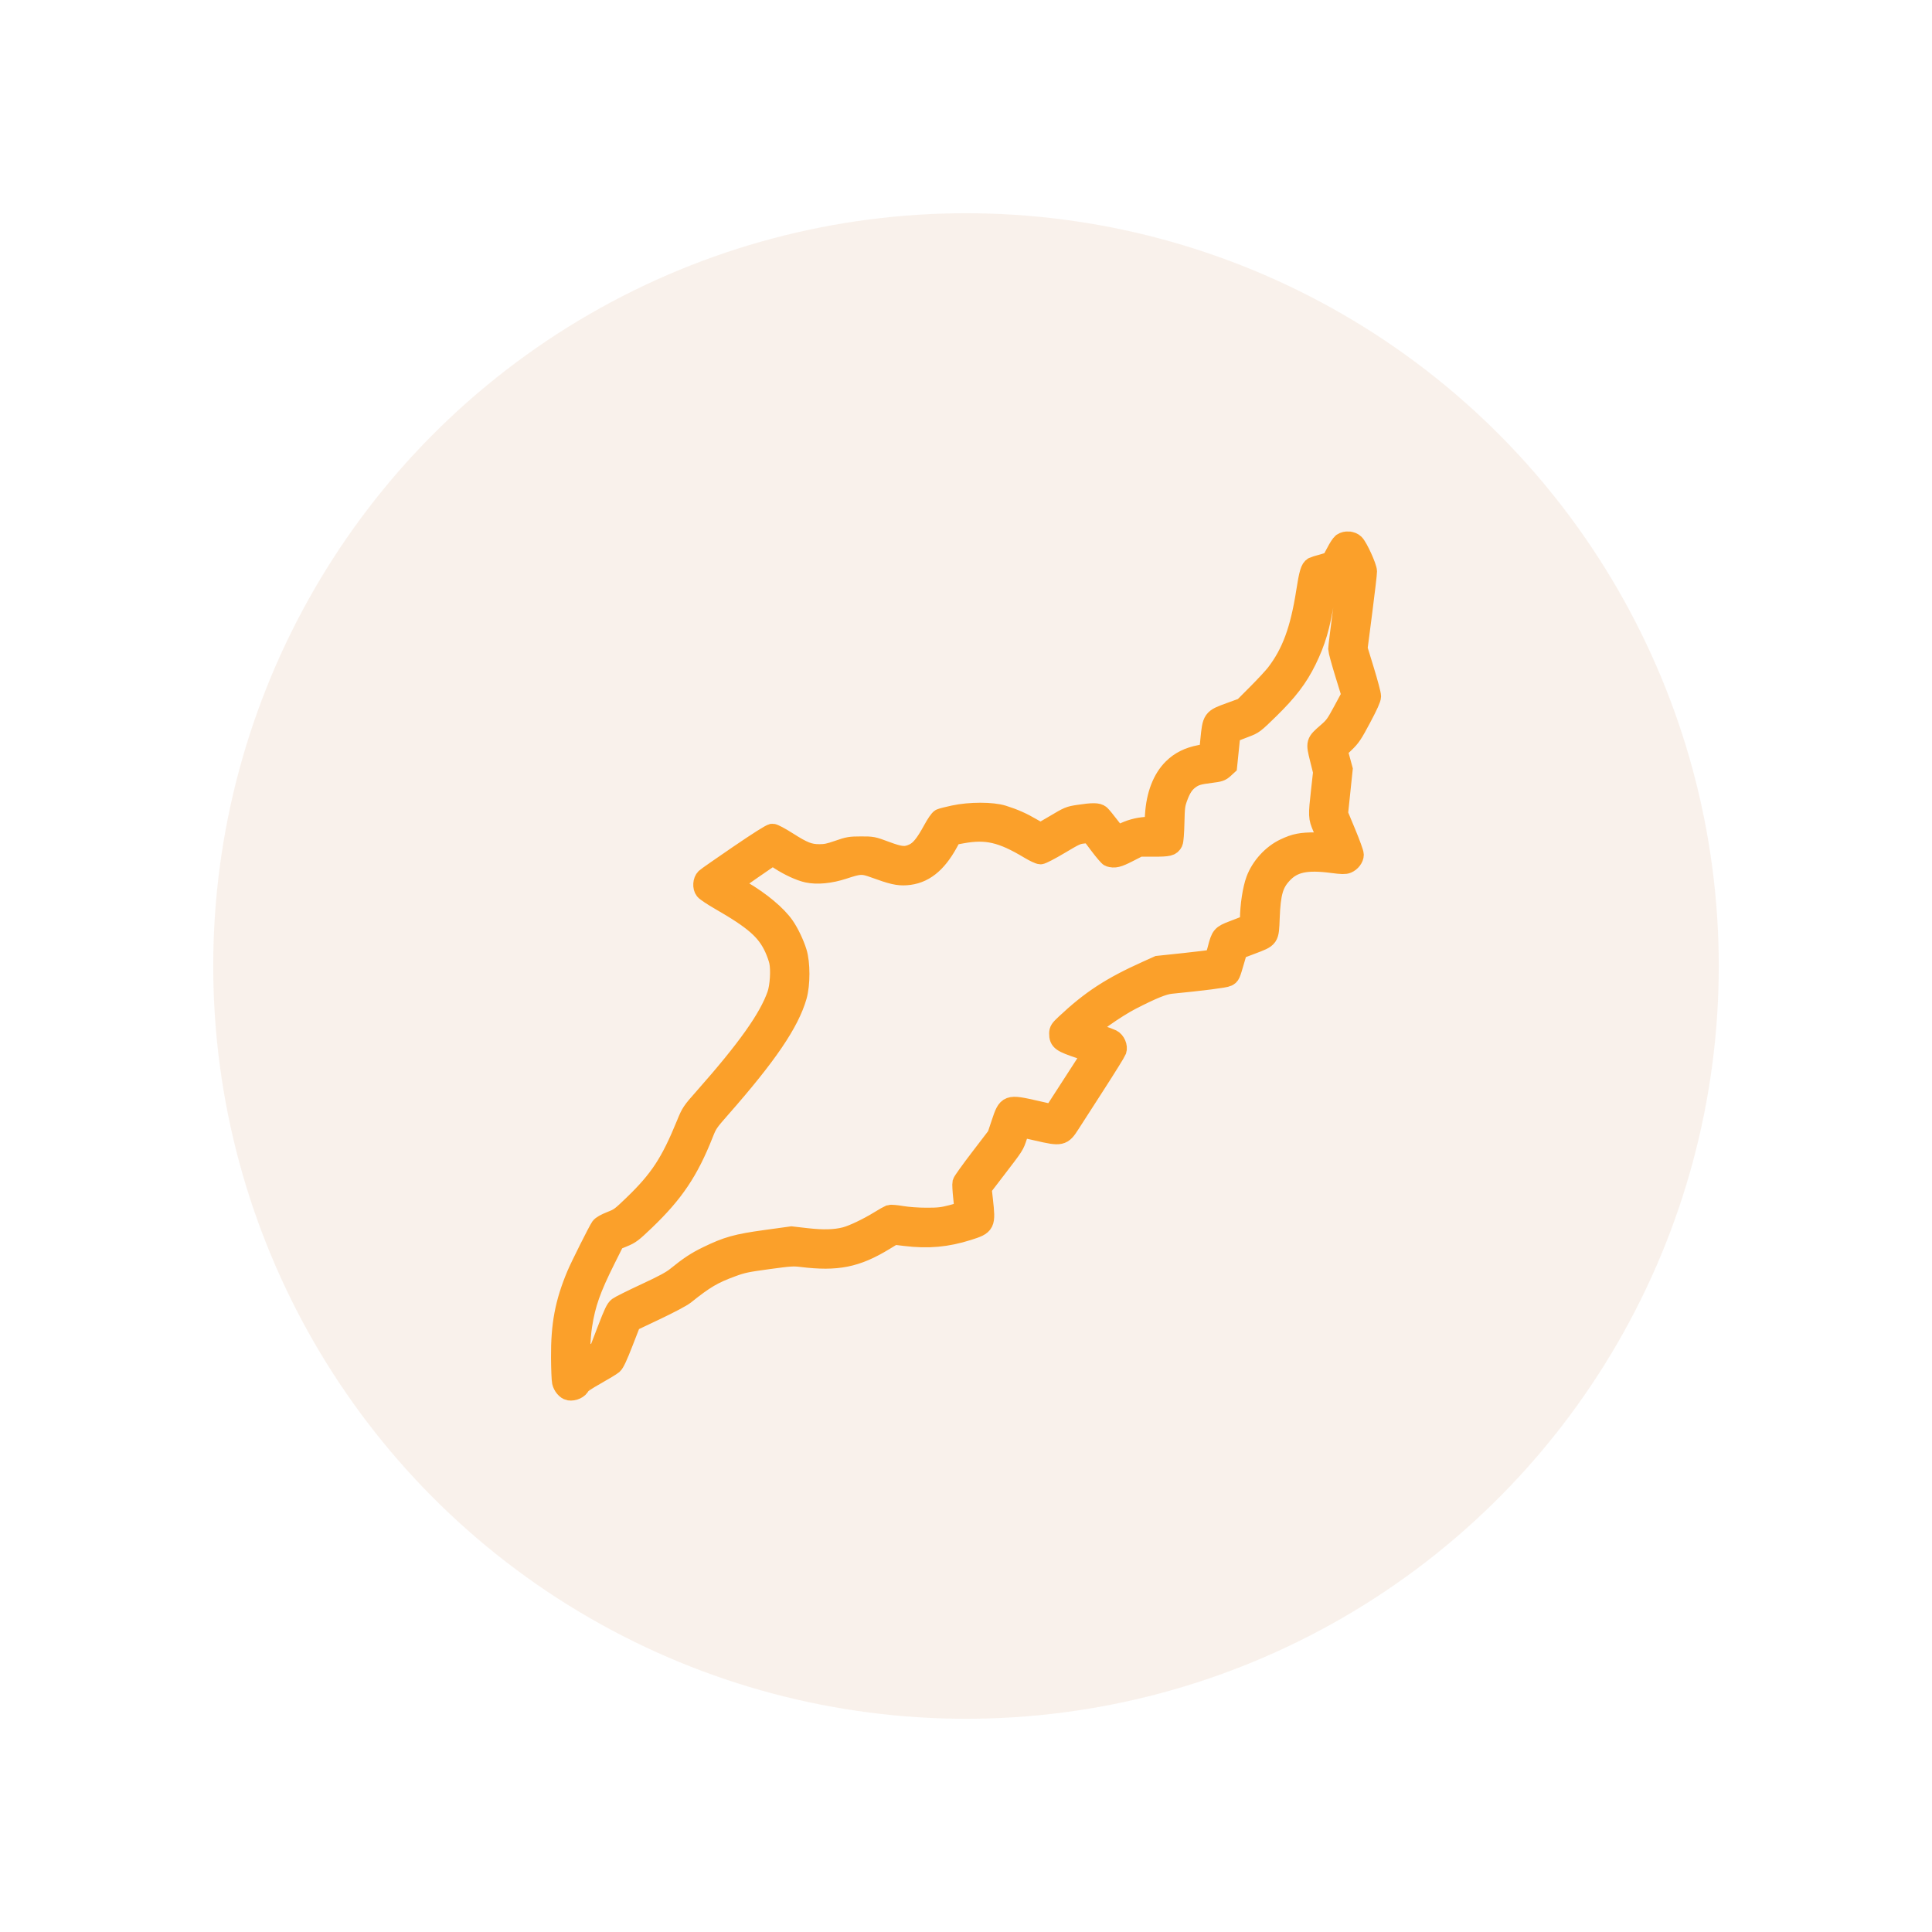 <?xml version="1.0" encoding="UTF-8" standalone="no"?>
<!-- Created with Inkscape (http://www.inkscape.org/) -->

<svg
   width="210mm"
   height="210mm"
   viewBox="0 0 210 210"
   version="1.1"
   id="svg5"
   inkscape:export-filename="Fastfoodicon.svg"
   inkscape:export-xdpi="96"
   inkscape:export-ydpi="96"
   inkscape:version="1.2.2 (b0a8486541, 2022-12-01)"
   sodipodi:docname="Iloilo.svg"
   xml:space="preserve"
   xmlns:inkscape="http://www.inkscape.org/namespaces/inkscape"
   xmlns:sodipodi="http://sodipodi.sourceforge.net/DTD/sodipodi-0.dtd"
   xmlns="http://www.w3.org/2000/svg"
   xmlns:svg="http://www.w3.org/2000/svg"><sodipodi:namedview
     id="namedview7"
     pagecolor="#ffffff"
     bordercolor="#000000"
     borderopacity="0.25"
     inkscape:showpageshadow="2"
     inkscape:pageopacity="0.0"
     inkscape:pagecheckerboard="0"
     inkscape:deskcolor="#d1d1d1"
     inkscape:document-units="mm"
     showgrid="false"
     inkscape:zoom="0.49449363"
     inkscape:cx="112.23603"
     inkscape:cy="352.88624"
     inkscape:window-width="1712"
     inkscape:window-height="931"
     inkscape:window-x="1920"
     inkscape:window-y="0"
     inkscape:window-maximized="1"
     inkscape:current-layer="layer1" /><defs
     id="defs2"><inkscape:path-effect
       effect="bend_path"
       id="path-effect2774"
       is_visible="true"
       lpeversion="1"
       bendpath="m 35.94,129.568 c 32.046,16.011 66.07,26.884 114.632,0"
       prop_scale="1"
       scale_y_rel="false"
       vertical="false"
       hide_knot="false"
       bendpath-nodetypes="cc" /><inkscape:path-effect
       effect="bend_path"
       id="path-effect2766"
       is_visible="true"
       lpeversion="1"
       bendpath="m 72.076,146.393 c 6.78,2.829 13.963,4.3 22.86,0"
       prop_scale="1"
       scale_y_rel="false"
       vertical="false"
       hide_knot="false"
       bendpath-nodetypes="cc" /><inkscape:path-effect
       effect="bend_path"
       id="path-effect2760"
       is_visible="true"
       lpeversion="1"
       bendpath="m 72.076,146.393 c 6.78,2.829 13.963,4.3 22.86,0"
       prop_scale="1"
       scale_y_rel="false"
       vertical="false"
       hide_knot="false"
       bendpath-nodetypes="cc" /><inkscape:path-effect
       effect="bend_path"
       id="path-effect2754"
       is_visible="true"
       lpeversion="1"
       bendpath="m 72.076,146.393 c 6.78,2.829 13.963,4.3 22.86,0"
       prop_scale="1"
       scale_y_rel="false"
       vertical="false"
       hide_knot="false"
       bendpath-nodetypes="cc" /><inkscape:path-effect
       effect="bend_path"
       id="path-effect1754"
       is_visible="true"
       lpeversion="1"
       bendpath="m 35.94,129.568 c 32.046,16.011 66.07,26.884 114.632,0"
       prop_scale="1"
       scale_y_rel="false"
       vertical="false"
       hide_knot="false"
       bendpath-nodetypes="cc" /><inkscape:path-effect
       effect="mirror_symmetry"
       start_point="140.031,92.465"
       end_point="140.031,161.686"
       center_point="140.031,127.076"
       id="path-effect267"
       is_visible="true"
       lpeversion="1.2"
       lpesatellites=""
       mode="free"
       discard_orig_path="false"
       fuse_paths="false"
       oposite_fuse="false"
       split_items="false"
       split_open="false"
       link_styles="false" /><inkscape:path-effect
       effect="bend_path"
       id="path-effect481"
       is_visible="true"
       lpeversion="1"
       bendpath="m 66.961,147.314 c 4.297,-20.464 33.162,-21.403 45.89,0"
       prop_scale="1.874"
       scale_y_rel="false"
       vertical="false"
       hide_knot="false"
       bendpath-nodetypes="cc" /><inkscape:path-effect
       effect="bend_path"
       id="path-effect477"
       is_visible="true"
       lpeversion="1"
       bendpath="m 44.806,223.871 c 19.91,20.109 41.021,30.634 67.247,0"
       prop_scale="1"
       scale_y_rel="false"
       vertical="false"
       hide_knot="false"
       bendpath-nodetypes="cc" /></defs><g
     inkscape:label="Fries holder"
     inkscape:groupmode="layer"
     id="layer1"
     transform="translate(10.439,4.853)"><circle
       style="fill:#f4e3d7;fill-opacity:0.501;stroke:none;stroke-width:0.365"
       id="path349"
       cx="94.561"
       cy="100.147"
       r="81.823" /><path
       id="path324"
       style="fill:#fba02a;fill-opacity:1;stroke:#fba02a;stroke-width:2.1;stroke-dasharray:none;stroke-opacity:1"
       d="m 136.148,53.966 c -0.252,-0.018 -0.512,0.038 -0.705,0.173 -0.136,0.096 -0.441,0.558 -0.677,1.026 -0.236,0.469 -0.495,0.904 -0.576,0.966 -0.081,0.062 -0.495,0.203 -0.919,0.313 -0.425,0.11 -0.863,0.246 -0.974,0.303 -0.326,0.167 -0.491,0.721 -0.797,2.694 -0.65,4.179 -1.579,6.695 -3.293,8.918 -0.281,0.364 -1.187,1.34 -2.013,2.169 l -1.502,1.507 -1.417,0.516 c -1.981,0.722 -1.963,0.697 -2.199,3.1 l -0.131,1.337 -0.95,0.183 c -1.251,0.241 -2.196,0.712 -2.974,1.484 -1.14,1.13 -1.817,2.884 -1.955,5.064 l -0.076,1.208 -0.895,0.065 c -0.91,0.066 -1.751,0.302 -2.578,0.724 -0.252,0.129 -0.479,0.234 -0.503,0.234 -0.024,0 -0.394,-0.46 -0.822,-1.022 -0.428,-0.562 -0.883,-1.117 -1.011,-1.232 -0.276,-0.25 -0.86,-0.255 -2.413,-0.018 -0.976,0.149 -1.102,0.201 -2.518,1.049 -0.82,0.491 -1.532,0.893 -1.583,0.893 -0.051,0 -0.481,-0.23 -0.956,-0.512 -1,-0.592 -1.957,-1.015 -3.125,-1.38 -1.183,-0.37 -3.604,-0.369 -5.34,0.002 -0.662,0.141 -1.314,0.308 -1.449,0.369 -0.146,0.066 -0.498,0.576 -0.866,1.25 -0.851,1.561 -1.389,2.215 -2.089,2.541 -0.857,0.399 -1.385,0.354 -3.023,-0.257 -1.38,-0.514 -1.428,-0.524 -2.674,-0.521 -1.18,0.003 -1.353,0.032 -2.482,0.424 -0.989,0.343 -1.366,0.421 -2.041,0.42 -1.095,-0.001 -1.739,-0.252 -3.456,-1.348 -0.762,-0.487 -1.494,-0.877 -1.645,-0.877 -0.172,0 -1.518,0.85 -3.679,2.324 -1.874,1.278 -3.498,2.412 -3.609,2.52 -0.315,0.307 -0.362,0.998 -0.092,1.34 0.123,0.156 0.86,0.649 1.637,1.096 3.745,2.151 5.053,3.297 5.921,5.19 0.207,0.451 0.438,1.1 0.513,1.443 0.201,0.914 0.089,2.727 -0.224,3.624 -0.897,2.565 -3.254,5.887 -7.909,11.151 -1.386,1.567 -1.432,1.636 -1.956,2.92 -1.713,4.195 -2.913,6.021 -5.756,8.76 -1.353,1.303 -1.485,1.4 -2.398,1.76 -0.625,0.246 -1.037,0.48 -1.165,0.662 -0.259,0.365 -2.212,4.262 -2.6,5.189 -1.274,3.038 -1.724,5.423 -1.699,9.005 0.009,1.234 0.056,2.423 0.106,2.641 0.104,0.459 0.472,0.896 0.811,0.961 h 3.61e-4 c 0.482,0.092 1.105,-0.201 1.224,-0.574 0.042,-0.132 0.688,-0.564 1.667,-1.114 0.879,-0.494 1.727,-1.009 1.884,-1.144 0.201,-0.173 0.539,-0.898 1.141,-2.446 l 0.855,-2.199 2.633,-1.249 c 1.518,-0.72 2.866,-1.435 3.184,-1.69 2.17,-1.737 3.053,-2.258 5.108,-3.014 1.148,-0.422 1.581,-0.513 3.936,-0.833 2.418,-0.328 2.732,-0.349 3.639,-0.238 3.859,0.473 5.948,0.056 8.999,-1.8 l 1.038,-0.631 1.213,0.147 c 2.521,0.305 4.521,0.125 6.857,-0.616 1.901,-0.603 1.938,-0.68 1.643,-3.31 l -0.148,-1.322 1.565,-2.042 c 2.029,-2.647 1.969,-2.554 2.319,-3.614 0.165,-0.5 0.343,-0.91 0.395,-0.91 0.052,0 0.845,0.174 1.763,0.386 2.561,0.593 2.703,0.562 3.55,-0.763 0.313,-0.49 1.559,-2.426 2.769,-4.301 1.209,-1.875 2.245,-3.545 2.303,-3.71 0.143,-0.409 -0.126,-1.034 -0.534,-1.24 -0.172,-0.087 -0.795,-0.318 -1.386,-0.513 -0.591,-0.195 -1.095,-0.389 -1.121,-0.431 -0.15,-0.242 2.898,-2.408 4.645,-3.302 2.301,-1.177 3.466,-1.647 4.278,-1.727 3.435,-0.337 5.867,-0.647 6.129,-0.783 0.341,-0.176 0.344,-0.183 0.816,-1.804 l 0.334,-1.147 1.434,-0.543 c 2.036,-0.772 1.967,-0.673 2.055,-2.928 0.106,-2.718 0.395,-3.721 1.372,-4.765 1.144,-1.223 2.561,-1.527 5.392,-1.156 1.037,0.136 1.375,0.144 1.626,0.04 0.419,-0.173 0.751,-0.61 0.751,-0.985 0,-0.166 -0.386,-1.232 -0.858,-2.367 l -0.858,-2.065 0.254,-2.429 0.254,-2.429 -0.285,-1.048 -0.285,-1.048 0.764,-0.731 c 0.678,-0.648 0.885,-0.958 1.827,-2.728 0.736,-1.383 1.064,-2.112 1.064,-2.371 0.001,-0.206 -0.329,-1.457 -0.734,-2.779 l -0.736,-2.405 0.516,-3.992 c 0.284,-2.196 0.515,-4.172 0.513,-4.391 -0.004,-0.479 -0.983,-2.632 -1.377,-3.026 -0.16,-0.16 -0.404,-0.252 -0.656,-0.27 z m -0.194,3.705 c 0.013,0.008 0.019,0.025 0.019,0.051 -1.3e-4,0.087 -0.223,1.846 -0.495,3.909 -0.272,2.063 -0.495,3.889 -0.496,4.058 -7e-4,0.17 0.325,1.366 0.724,2.659 l 0.725,2.35 -0.897,1.664 c -0.831,1.541 -0.96,1.718 -1.745,2.401 -1.246,1.083 -1.247,1.085 -0.811,2.841 l 0.361,1.453 -0.226,2.027 c -0.308,2.756 -0.302,2.907 0.168,4.002 0.217,0.506 0.459,1.071 0.537,1.255 l 0.141,0.335 -1.391,-0.003 c -1.574,-0.004 -2.24,0.127 -3.376,0.664 -1.376,0.649 -2.6,1.988 -3.146,3.441 -0.37,0.982 -0.651,2.827 -0.657,4.306 -0.002,0.535 0.165,0.426 -1.805,1.181 -1.274,0.488 -1.34,0.567 -1.72,2.04 -0.204,0.79 -0.311,1.028 -0.492,1.094 -0.127,0.046 -1.514,0.22 -3.082,0.386 l -2.85,0.302 -1.231,0.554 c -3.914,1.761 -6.083,3.178 -8.868,5.792 -0.608,0.571 -0.69,0.696 -0.69,1.061 0,0.812 0.245,0.986 2.393,1.703 l 1.235,0.412 -2.143,3.317 -2.143,3.317 -1.849,-0.42 c -3.043,-0.692 -3.09,-0.674 -3.78,1.397 l -0.459,1.377 -1.852,2.421 c -1.019,1.331 -1.882,2.538 -1.918,2.68 -0.036,0.143 0.003,0.877 0.087,1.633 0.084,0.755 0.119,1.406 0.079,1.445 -0.04,0.04 -0.619,0.212 -1.286,0.384 -1.051,0.269 -1.42,0.311 -2.757,0.309 -0.943,-0.001 -1.98,-0.075 -2.664,-0.191 -0.616,-0.104 -1.212,-0.156 -1.324,-0.114 -0.112,0.041 -0.632,0.339 -1.155,0.66 -1.264,0.777 -2.866,1.538 -3.681,1.747 -1.116,0.286 -2.392,0.322 -4.192,0.117 l -1.653,-0.189 -2.812,0.388 c -3.157,0.435 -4.164,0.717 -6.342,1.774 -1.206,0.586 -1.988,1.101 -3.371,2.223 -0.548,0.445 -1.365,0.885 -3.364,1.815 -1.452,0.675 -2.79,1.341 -2.973,1.48 -0.274,0.207 -0.487,0.651 -1.197,2.5 l -0.863,2.248 -0.882,0.496 c -0.485,0.272 -0.927,0.512 -0.982,0.532 -0.202,0.075 -0.156,-2.251 0.075,-3.732 0.37,-2.377 0.934,-3.974 2.53,-7.17 l 1.02,-2.041 0.877,-0.359 c 0.797,-0.326 1.015,-0.49 2.381,-1.798 3.154,-3.019 4.751,-5.396 6.364,-9.471 0.436,-1.102 0.518,-1.223 1.915,-2.813 5.018,-5.709 7.422,-9.246 8.252,-12.139 0.369,-1.288 0.368,-3.613 -0.004,-4.795 -0.301,-0.959 -0.842,-2.091 -1.356,-2.838 -0.826,-1.2 -2.62,-2.7 -4.624,-3.867 -0.598,-0.348 -1.077,-0.668 -1.064,-0.711 0.013,-0.043 1.001,-0.751 2.197,-1.573 l 2.173,-1.495 0.787,0.509 c 1.003,0.649 2.195,1.196 2.984,1.37 1.057,0.233 2.501,0.095 3.93,-0.376 1.795,-0.591 2.067,-0.6 3.393,-0.117 1.895,0.692 2.559,0.844 3.431,0.784 1.875,-0.128 3.307,-1.242 4.581,-3.563 l 0.433,-0.79 1.016,-0.187 c 2.687,-0.495 4.352,-0.111 7.358,1.697 0.516,0.31 1.06,0.564 1.211,0.564 0.15,1.1e-4 1.093,-0.49 2.096,-1.089 1.676,-1.002 1.882,-1.095 2.559,-1.166 l 0.737,-0.077 0.956,1.272 c 0.526,0.7 1.038,1.298 1.138,1.329 0.561,0.174 0.92,0.088 2.058,-0.494 l 1.177,-0.602 h 1.562 c 1.652,0 1.915,-0.063 2.14,-0.515 0.076,-0.153 0.144,-1.018 0.169,-2.132 0.037,-1.681 0.071,-1.959 0.33,-2.686 0.361,-1.016 0.731,-1.58 1.312,-2.001 0.55,-0.399 0.938,-0.514 2.296,-0.683 0.924,-0.115 1.088,-0.17 1.42,-0.474 l 0.375,-0.344 0.179,-1.747 0.179,-1.746 0.331,-0.147 c 0.182,-0.081 0.751,-0.305 1.265,-0.498 0.908,-0.341 0.979,-0.396 2.581,-1.961 2.051,-2.004 3.151,-3.446 4.089,-5.36 0.984,-2.008 1.476,-3.664 1.933,-6.507 0.127,-0.789 0.254,-1.539 0.281,-1.668 0.04,-0.186 0.206,-0.273 0.796,-0.421 0.469,-0.117 0.859,-0.294 1.049,-0.475 0.152,-0.145 0.247,-0.206 0.284,-0.182 z" /></g></svg>
